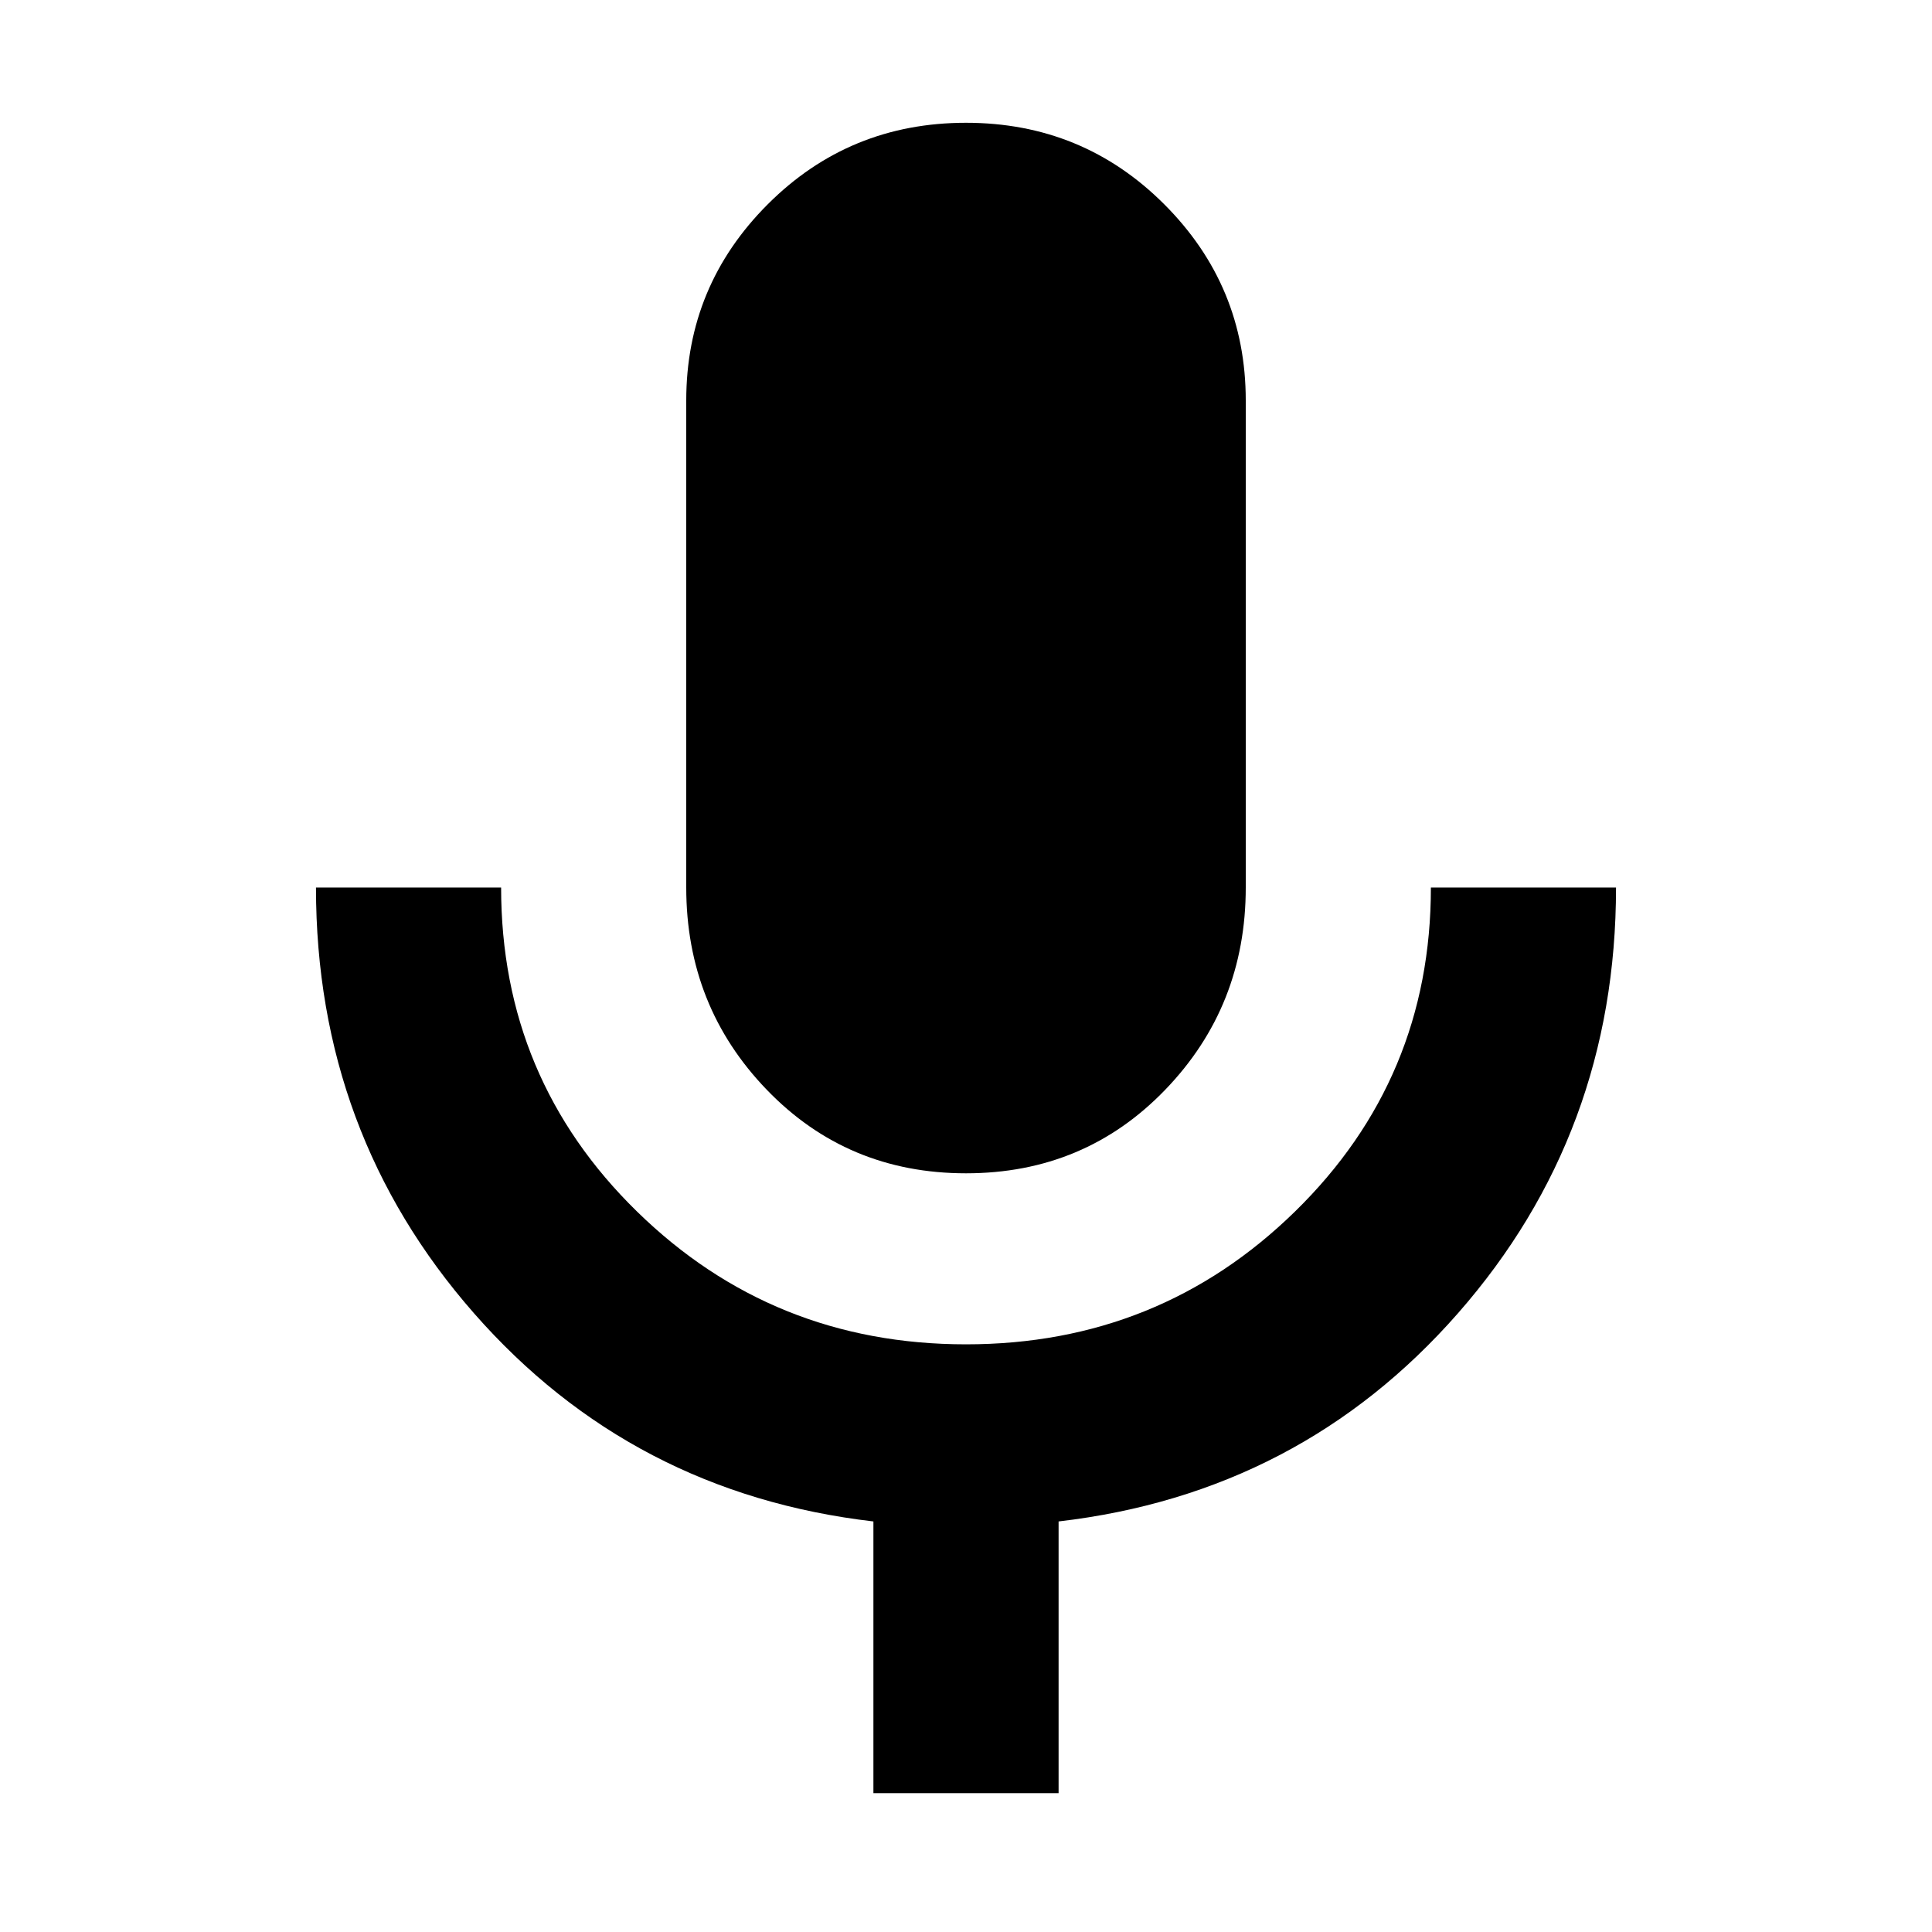 <svg xmlns="http://www.w3.org/2000/svg" height="40" width="40"><path d="M20 24.292Q17.542 24.292 15.875 22.562Q14.208 20.833 14.208 18.375V8.292Q14.208 5.917 15.896 4.229Q17.583 2.542 20 2.542Q22.417 2.542 24.104 4.229Q25.792 5.917 25.792 8.292V18.375Q25.792 20.833 24.125 22.562Q22.458 24.292 20 24.292ZM18.083 37.125V31.5Q13.083 30.917 9.812 27.188Q6.542 23.458 6.542 18.375H10.375Q10.375 22.333 13.188 25.083Q16 27.833 20 27.833Q24 27.833 26.812 25.083Q29.625 22.333 29.625 18.375H33.458Q33.458 23.458 30.187 27.188Q26.917 30.917 21.917 31.5V37.125Z"/></svg>